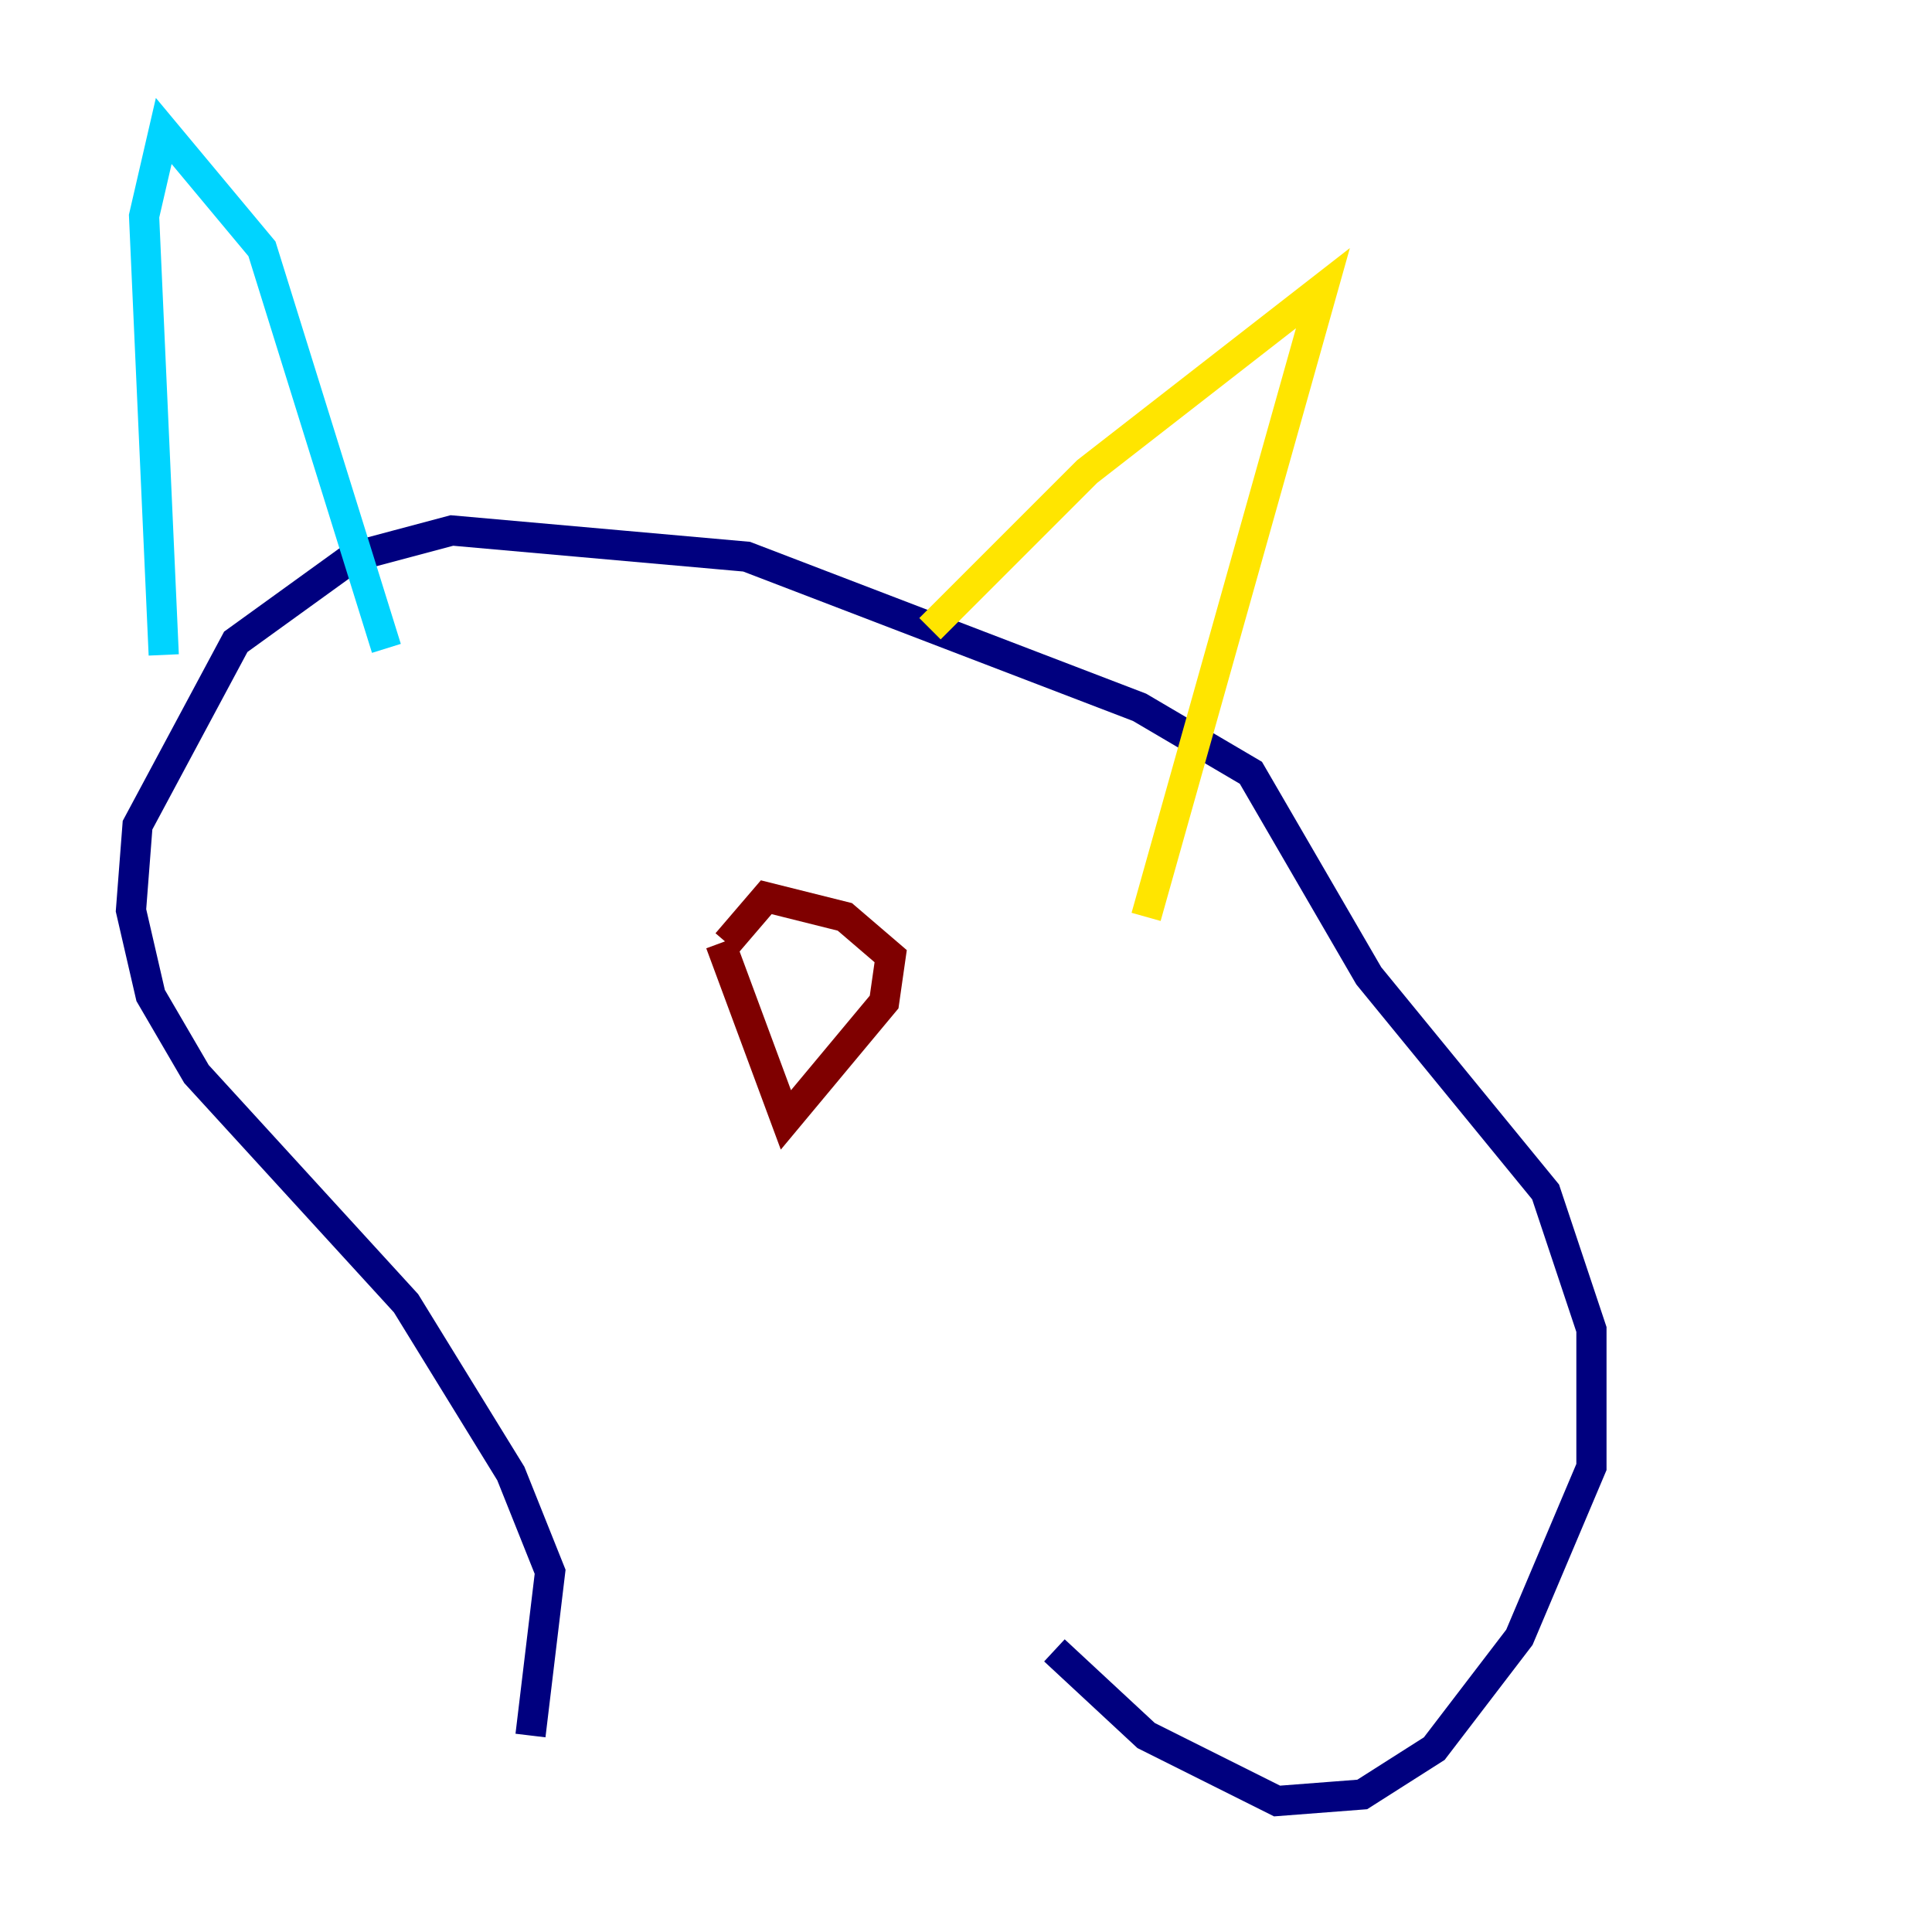 <?xml version="1.0" encoding="utf-8" ?>
<svg baseProfile="tiny" height="128" version="1.2" viewBox="0,0,128,128" width="128" xmlns="http://www.w3.org/2000/svg" xmlns:ev="http://www.w3.org/2001/xml-events" xmlns:xlink="http://www.w3.org/1999/xlink"><defs /><polyline fill="none" points="35.146,114.983 36.447,104.136 33.844,97.627 26.902,86.346 13.017,71.159 9.98,65.953 8.678,60.312 9.112,54.671 15.62,42.522 23.43,36.881 29.939,35.146 49.464,36.881 75.498,46.861 82.875,51.2 90.685,64.651 102.4,78.969 105.437,88.081 105.437,97.193 100.664,108.475 95.024,115.851 90.251,118.888 84.61,119.322 75.932,114.983 69.858,109.342" stroke="#00007f" stroke-width="2" /><polyline fill="none" points="10.848,43.39 9.546,14.319 10.848,8.678 17.356,16.488 25.6,42.956" stroke="#00d4ff" stroke-width="2" /><polyline fill="none" points="61.614,41.654 72.027,31.241 87.647,19.091 75.932,60.746" stroke="#ffe500" stroke-width="2" /><polyline fill="none" points="47.729,62.481 52.068,74.197 58.576,66.386 59.01,63.349 55.973,60.746 50.766,59.444 48.163,62.481" stroke="#7f0000" stroke-width="2" /></svg>